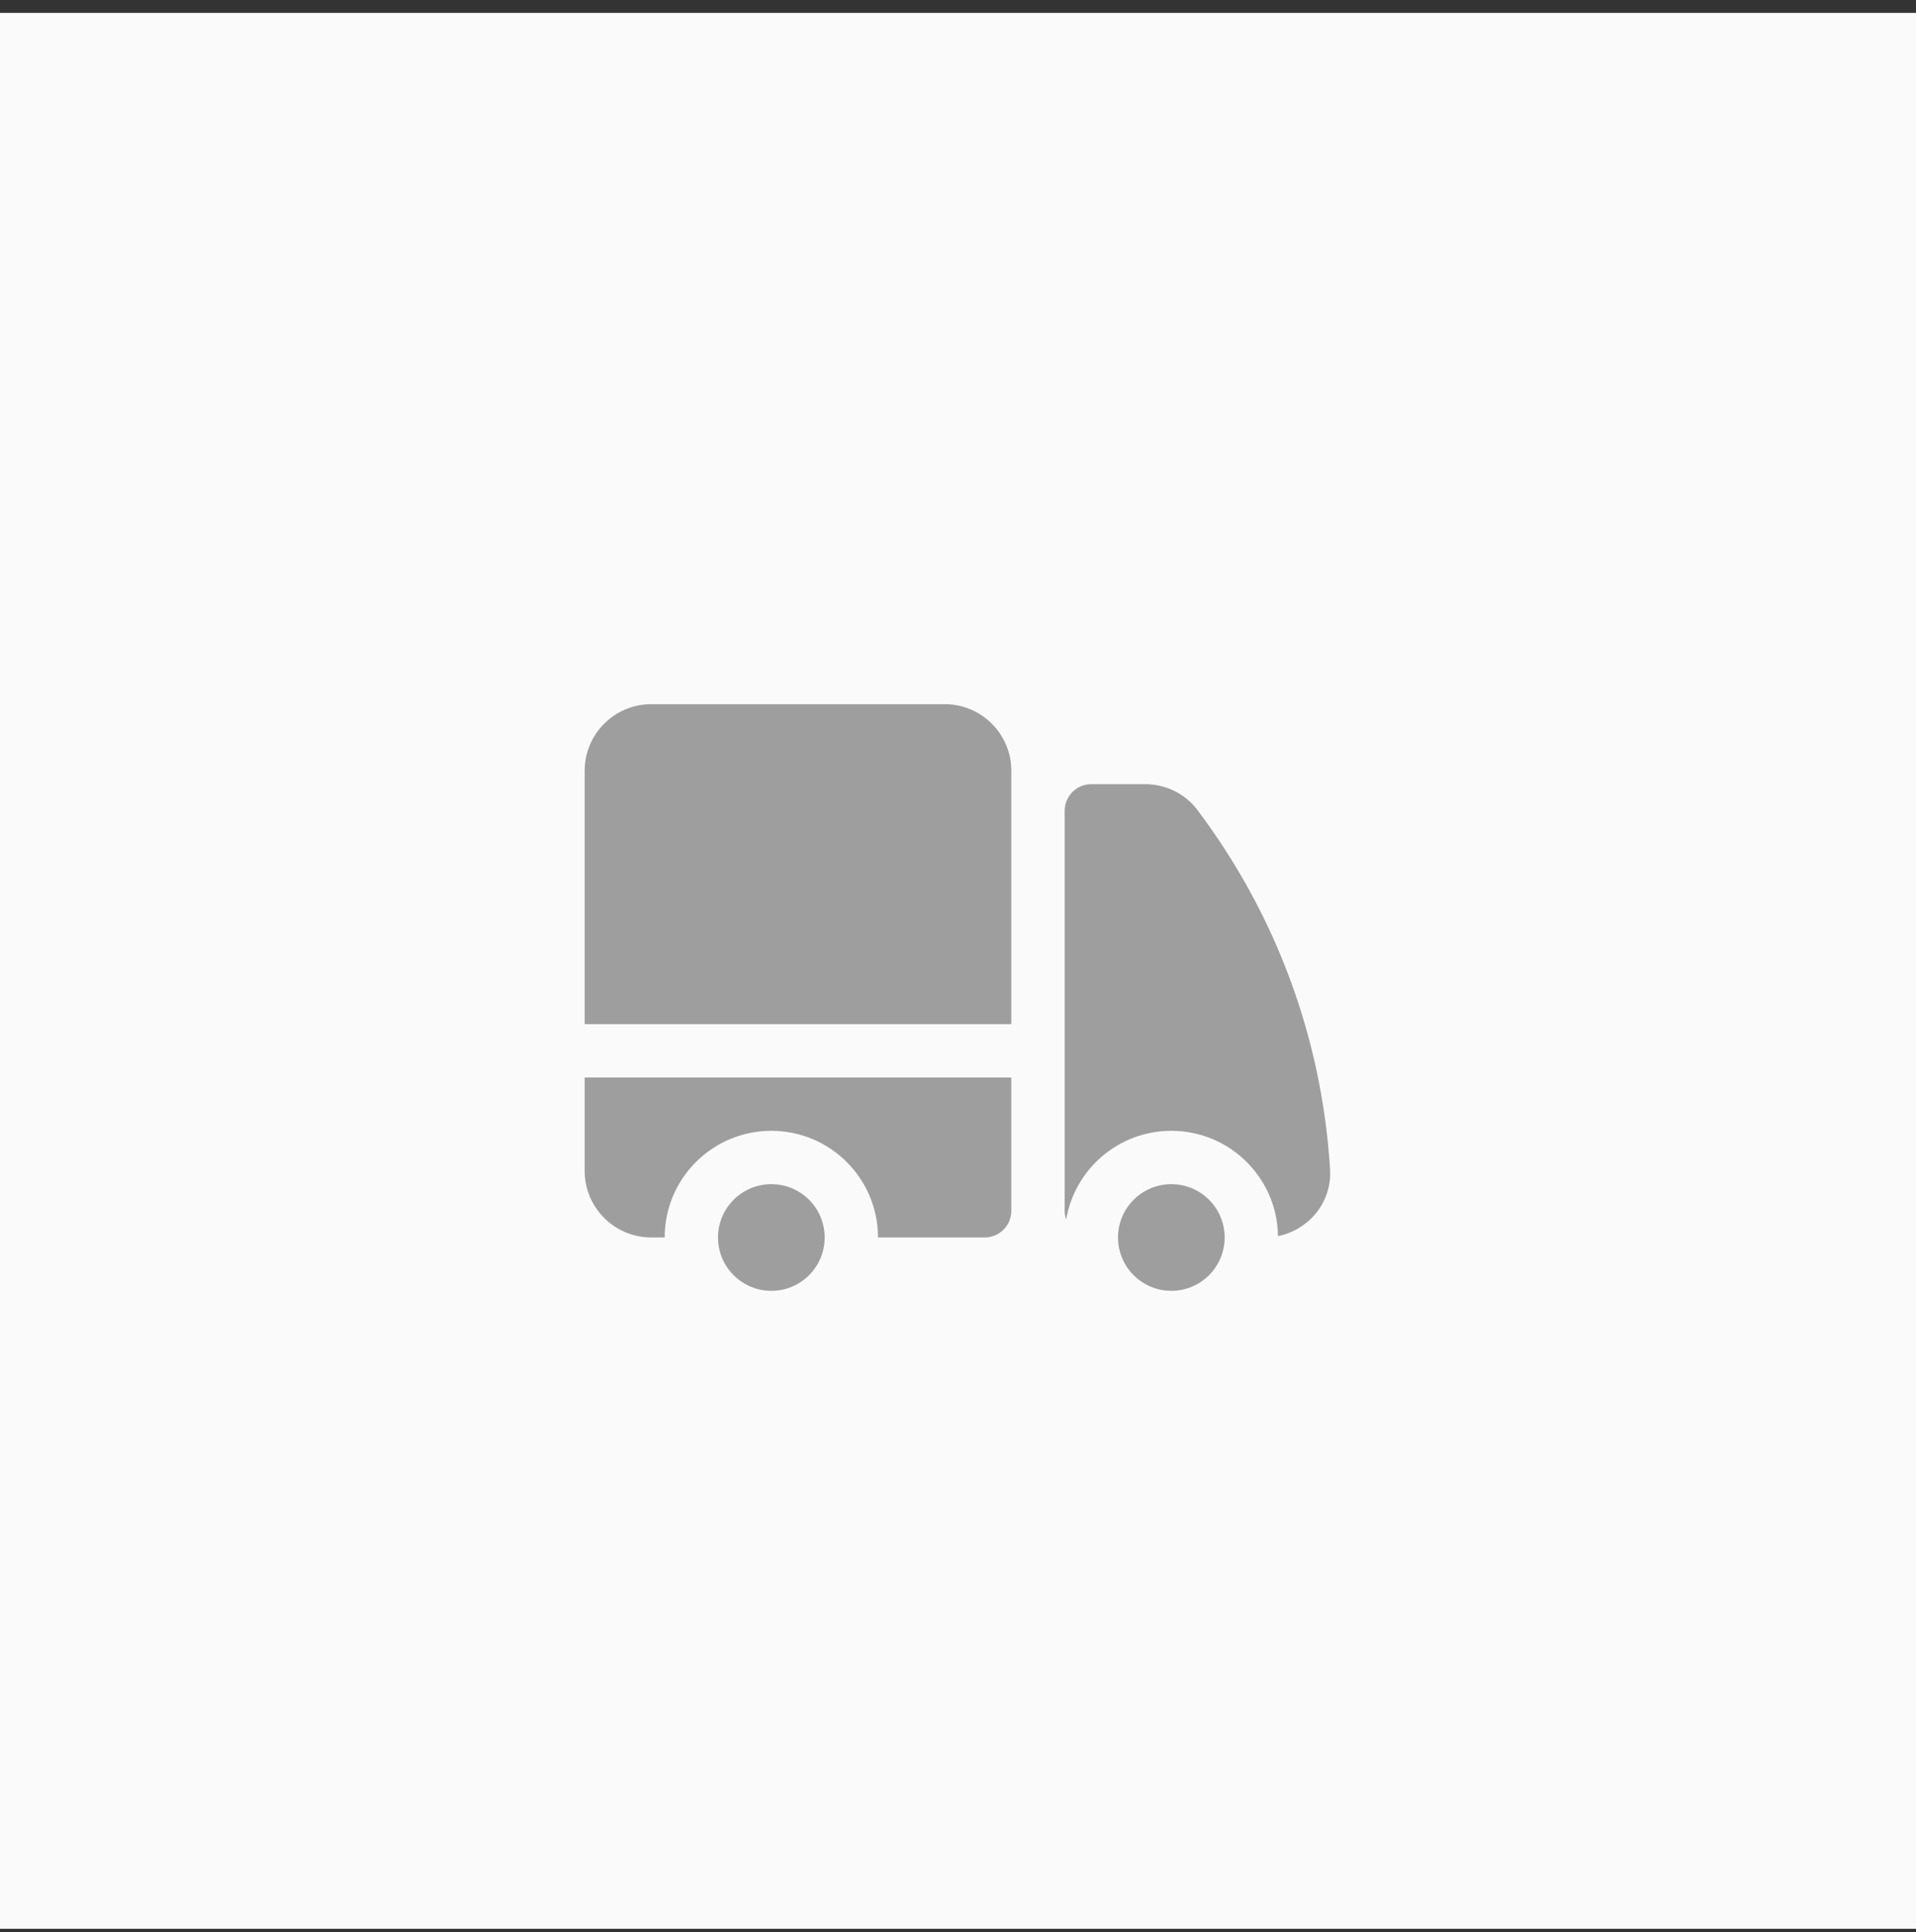 <svg width="119" height="120" viewBox="0 0 119 120" fill="none" xmlns="http://www.w3.org/2000/svg">
<rect x="0" y="0" width="119" height="120" fill="#333333" stroke="none"/>
<rect width="119" height="119" transform="translate(0 0.8)" fill="#FAFAFA"/>
<path d="M40.453 43.737C38.166 43.737 36.312 45.591 36.312 47.878V63.612H62.812V47.878C62.812 45.591 60.959 43.737 58.672 43.737H40.453Z" fill="#9E9E9E"/>
<path d="M62.812 66.925H36.312V72.722C36.312 75.008 38.166 76.862 40.453 76.862H41.281C41.281 73.203 44.247 70.237 47.906 70.237C51.565 70.237 54.531 73.203 54.531 76.862H61.156C62.071 76.862 62.812 76.121 62.812 75.206V66.925Z" fill="#9E9E9E"/>
<path d="M51.219 76.862C51.219 75.033 49.736 73.55 47.906 73.55C46.077 73.55 44.594 75.033 44.594 76.862C44.594 78.692 46.077 80.175 47.906 80.175C49.736 80.175 51.219 78.692 51.219 76.862Z" fill="#9E9E9E"/>
<path d="M67.781 48.706C66.867 48.706 66.125 49.448 66.125 50.362V75.206C66.125 75.398 66.158 75.582 66.218 75.753C66.745 72.622 69.469 70.237 72.75 70.237C76.381 70.237 79.329 73.158 79.374 76.778C81.259 76.392 82.737 74.713 82.608 72.621C82.094 64.273 79.105 56.592 74.367 50.307C73.585 49.268 72.367 48.706 71.12 48.706H67.781Z" fill="#9E9E9E"/>
<path d="M76.062 76.862C76.062 75.033 74.579 73.55 72.75 73.55C70.921 73.55 69.438 75.033 69.438 76.862C69.438 78.692 70.921 80.175 72.75 80.175C74.579 80.175 76.062 78.692 76.062 76.862Z" fill="#9E9E9E"/>
</svg>
